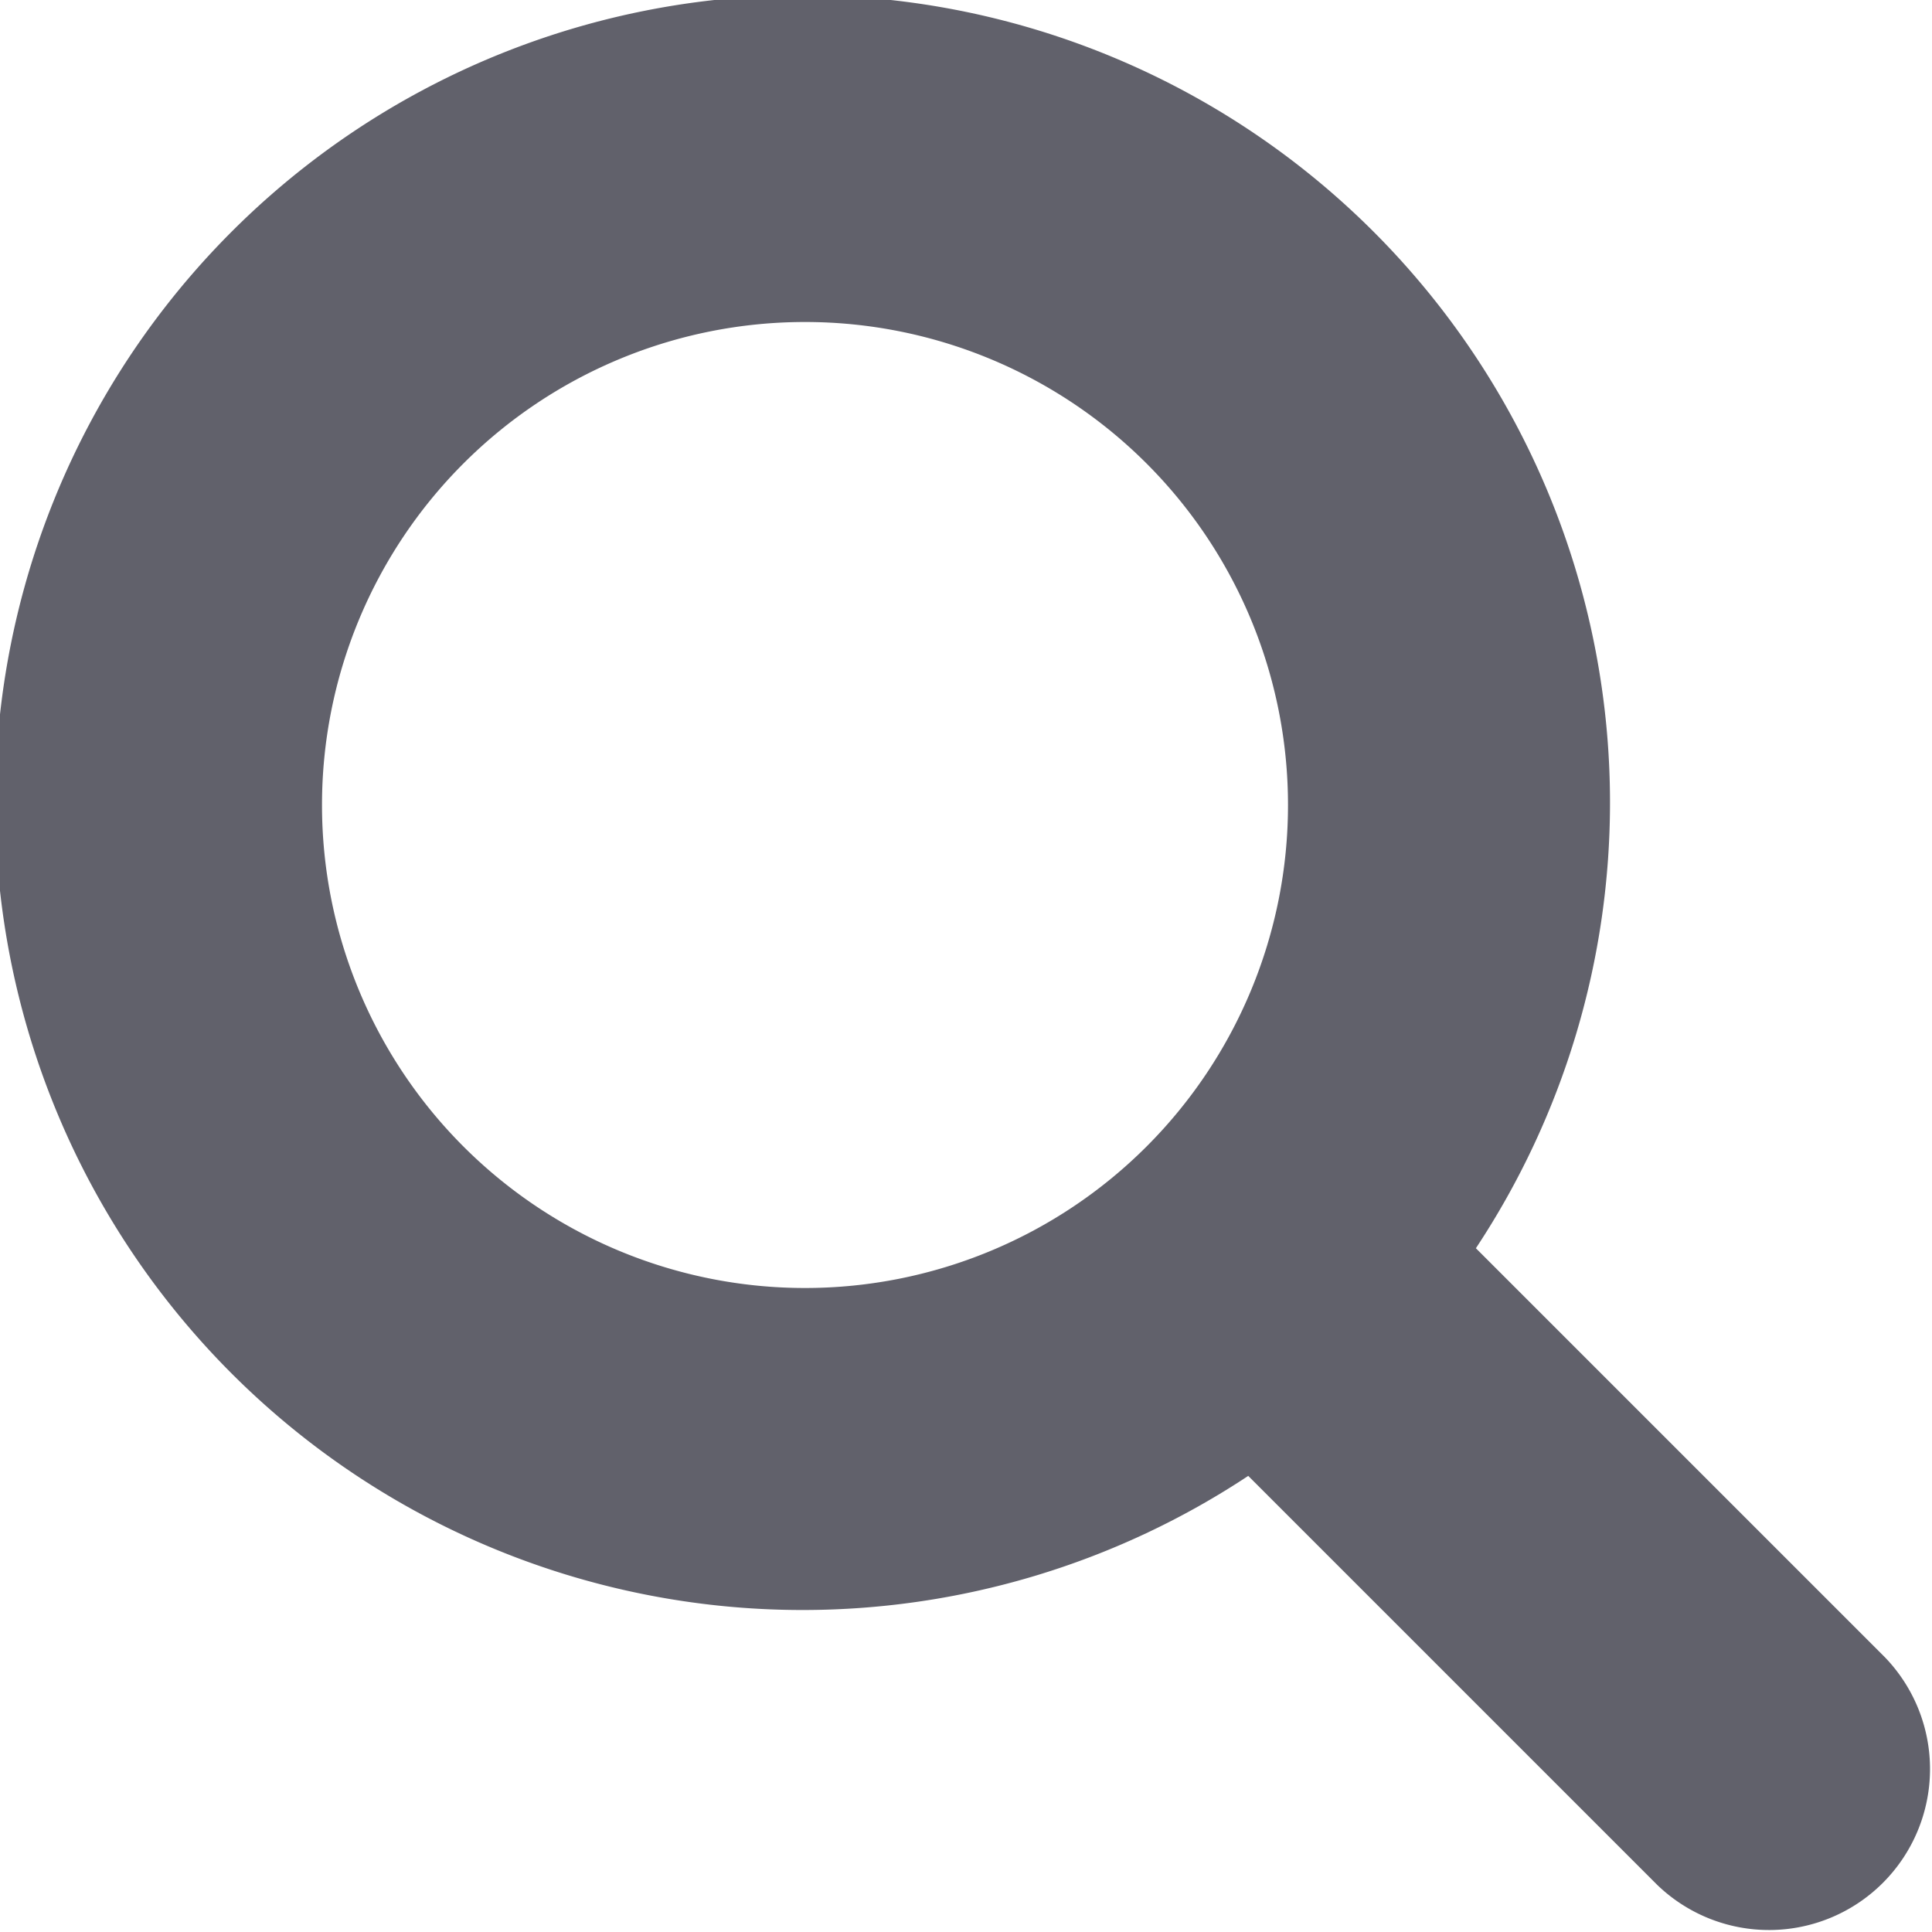<svg xmlns="http://www.w3.org/2000/svg" height="12" width="12" viewBox="0 0 12 12"><title>zoom 2</title><g fill="#61616b" class="nc-icon-wrapper"><path d="M11.707,10.293l-2.54-2.54A5.015,5.015,0,1,0,7.753,9.167l2.54,2.54a1,1,0,0,0,1.414-1.414ZM2,5A3,3,0,1,1,5,8,3,3,0,0,1,2,5Z" fill="#61616b"></path></g></svg>